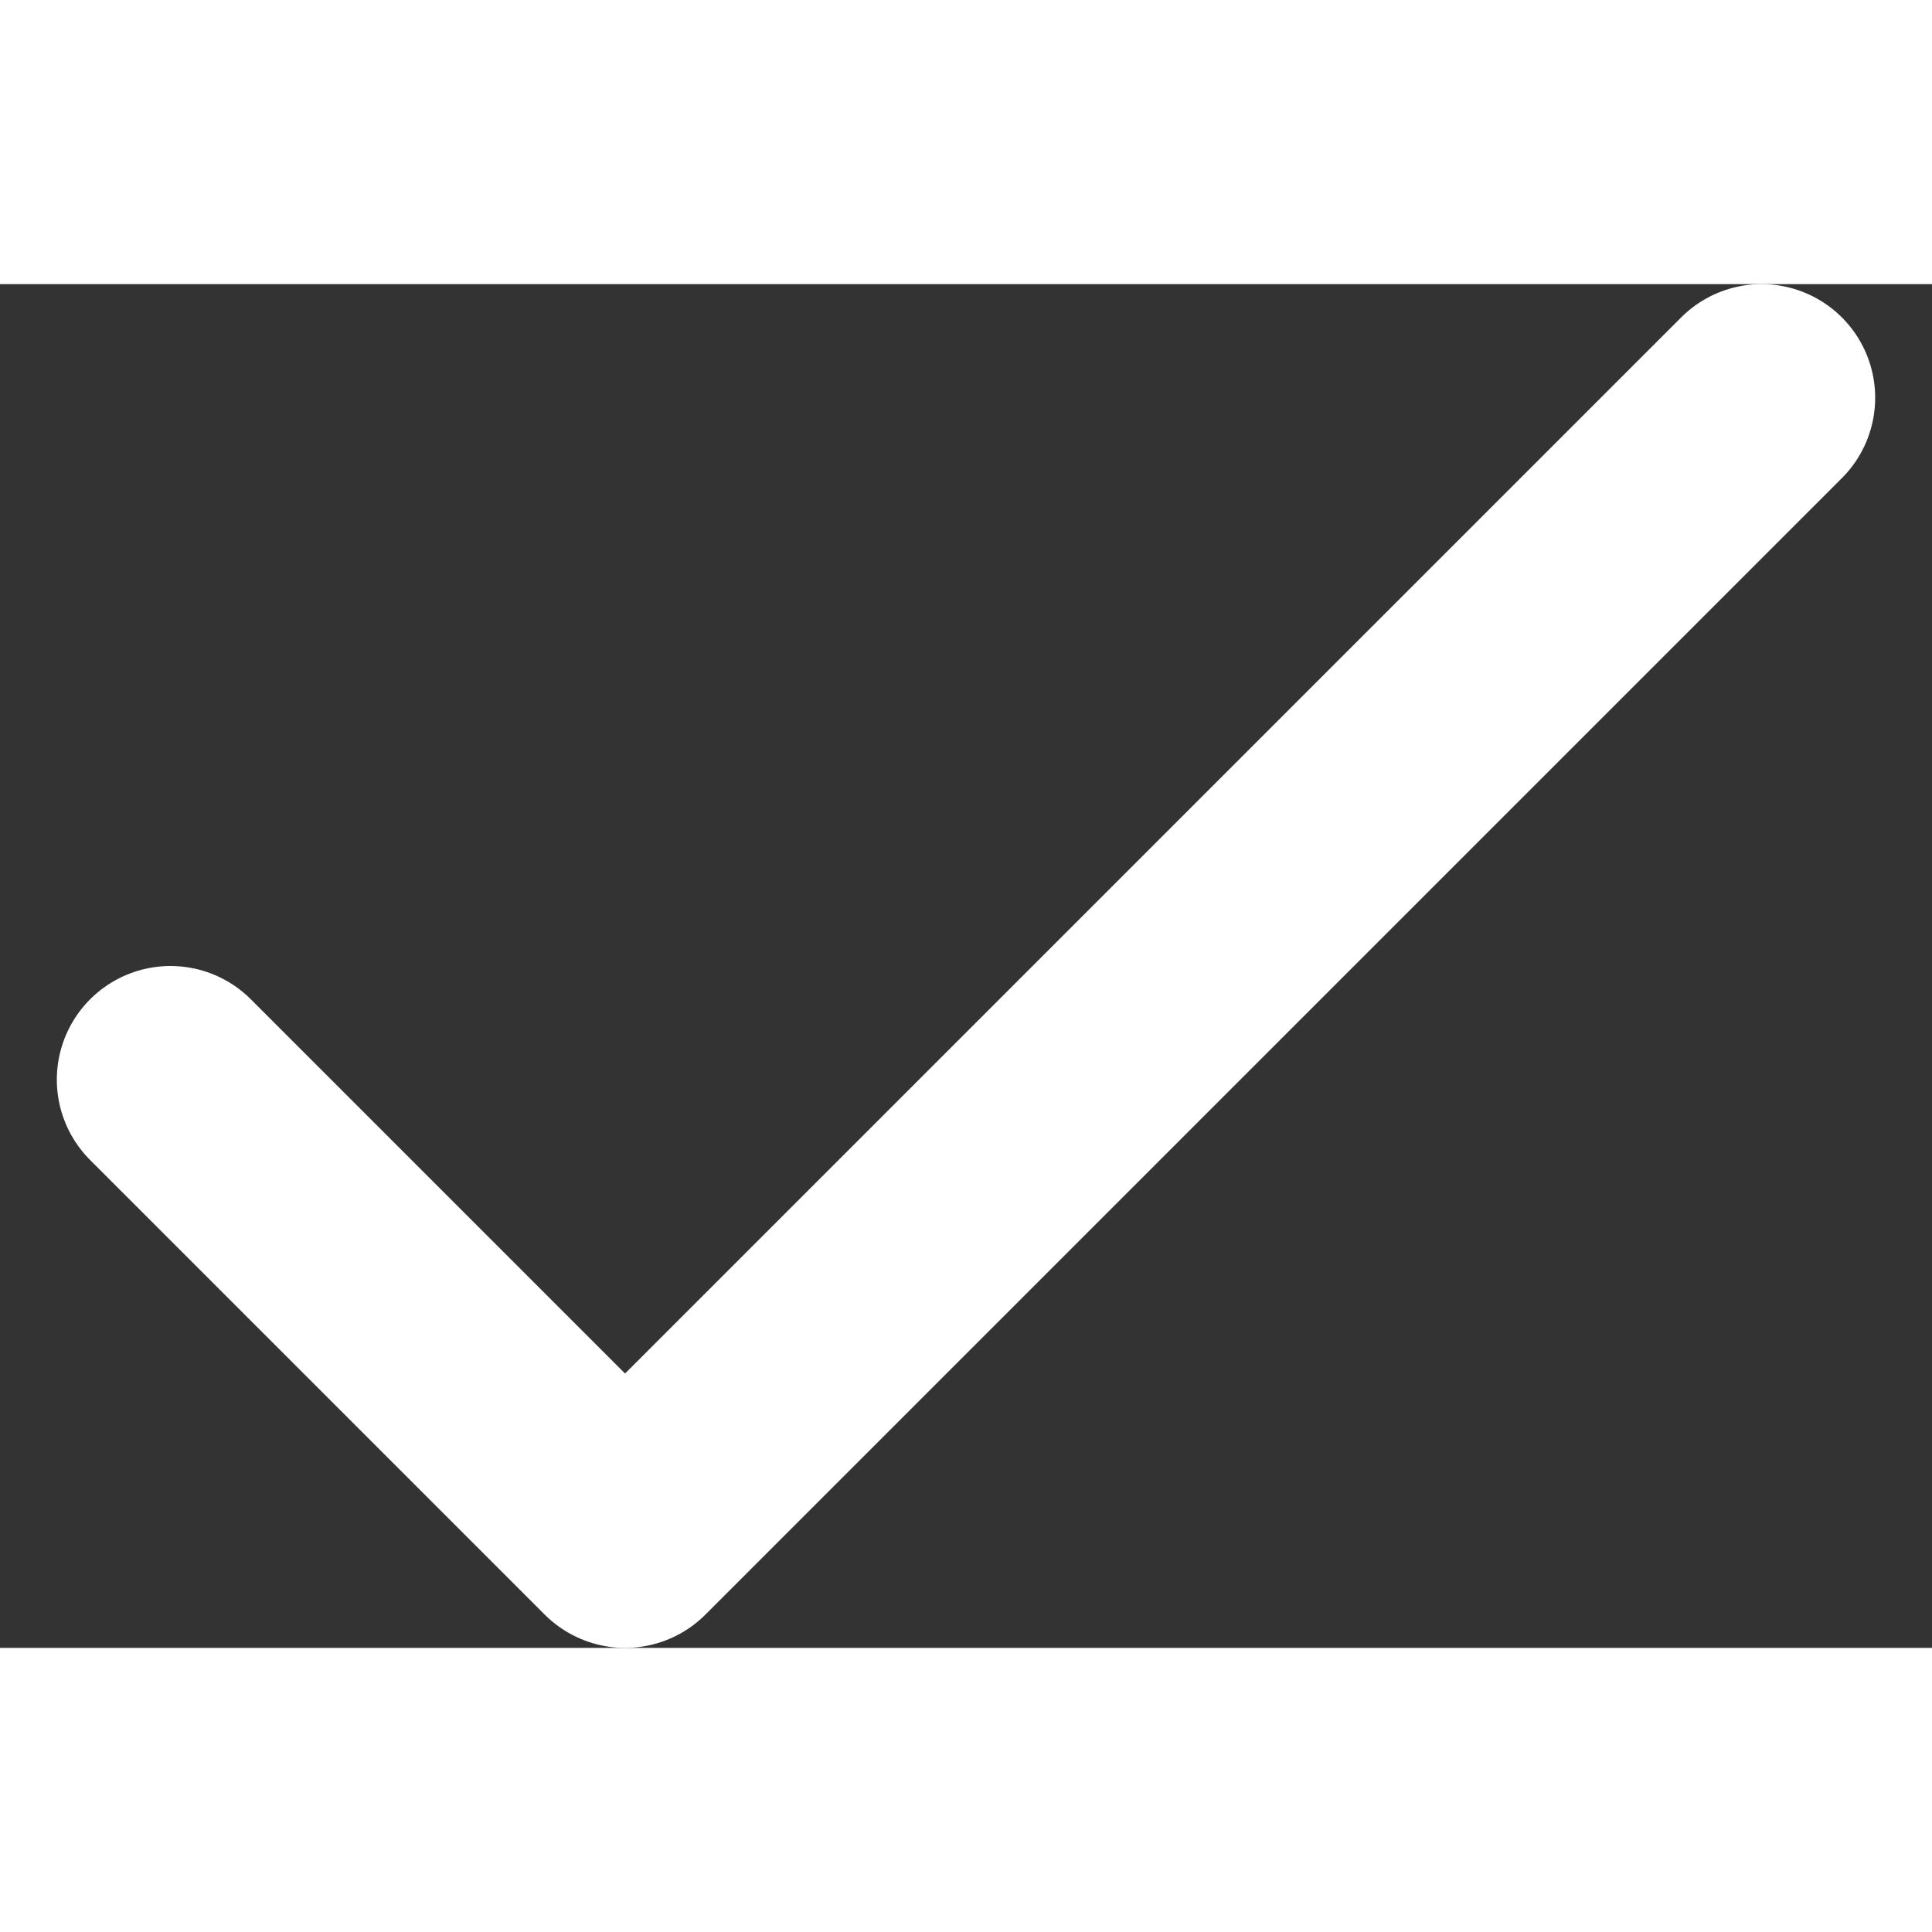 <svg width="100" height="100" viewBox="0 0 17 12" fill="none" xmlns="http://www.w3.org/2000/svg">
<rect x="0" y="0" width="17" height="12" fill="#333333" stroke="none"/>
<path d="M1.5 7L5.5 11L15.5 1" stroke="white" stroke-width="2" stroke-linecap="round" stroke-linejoin="round"/>
</svg>
